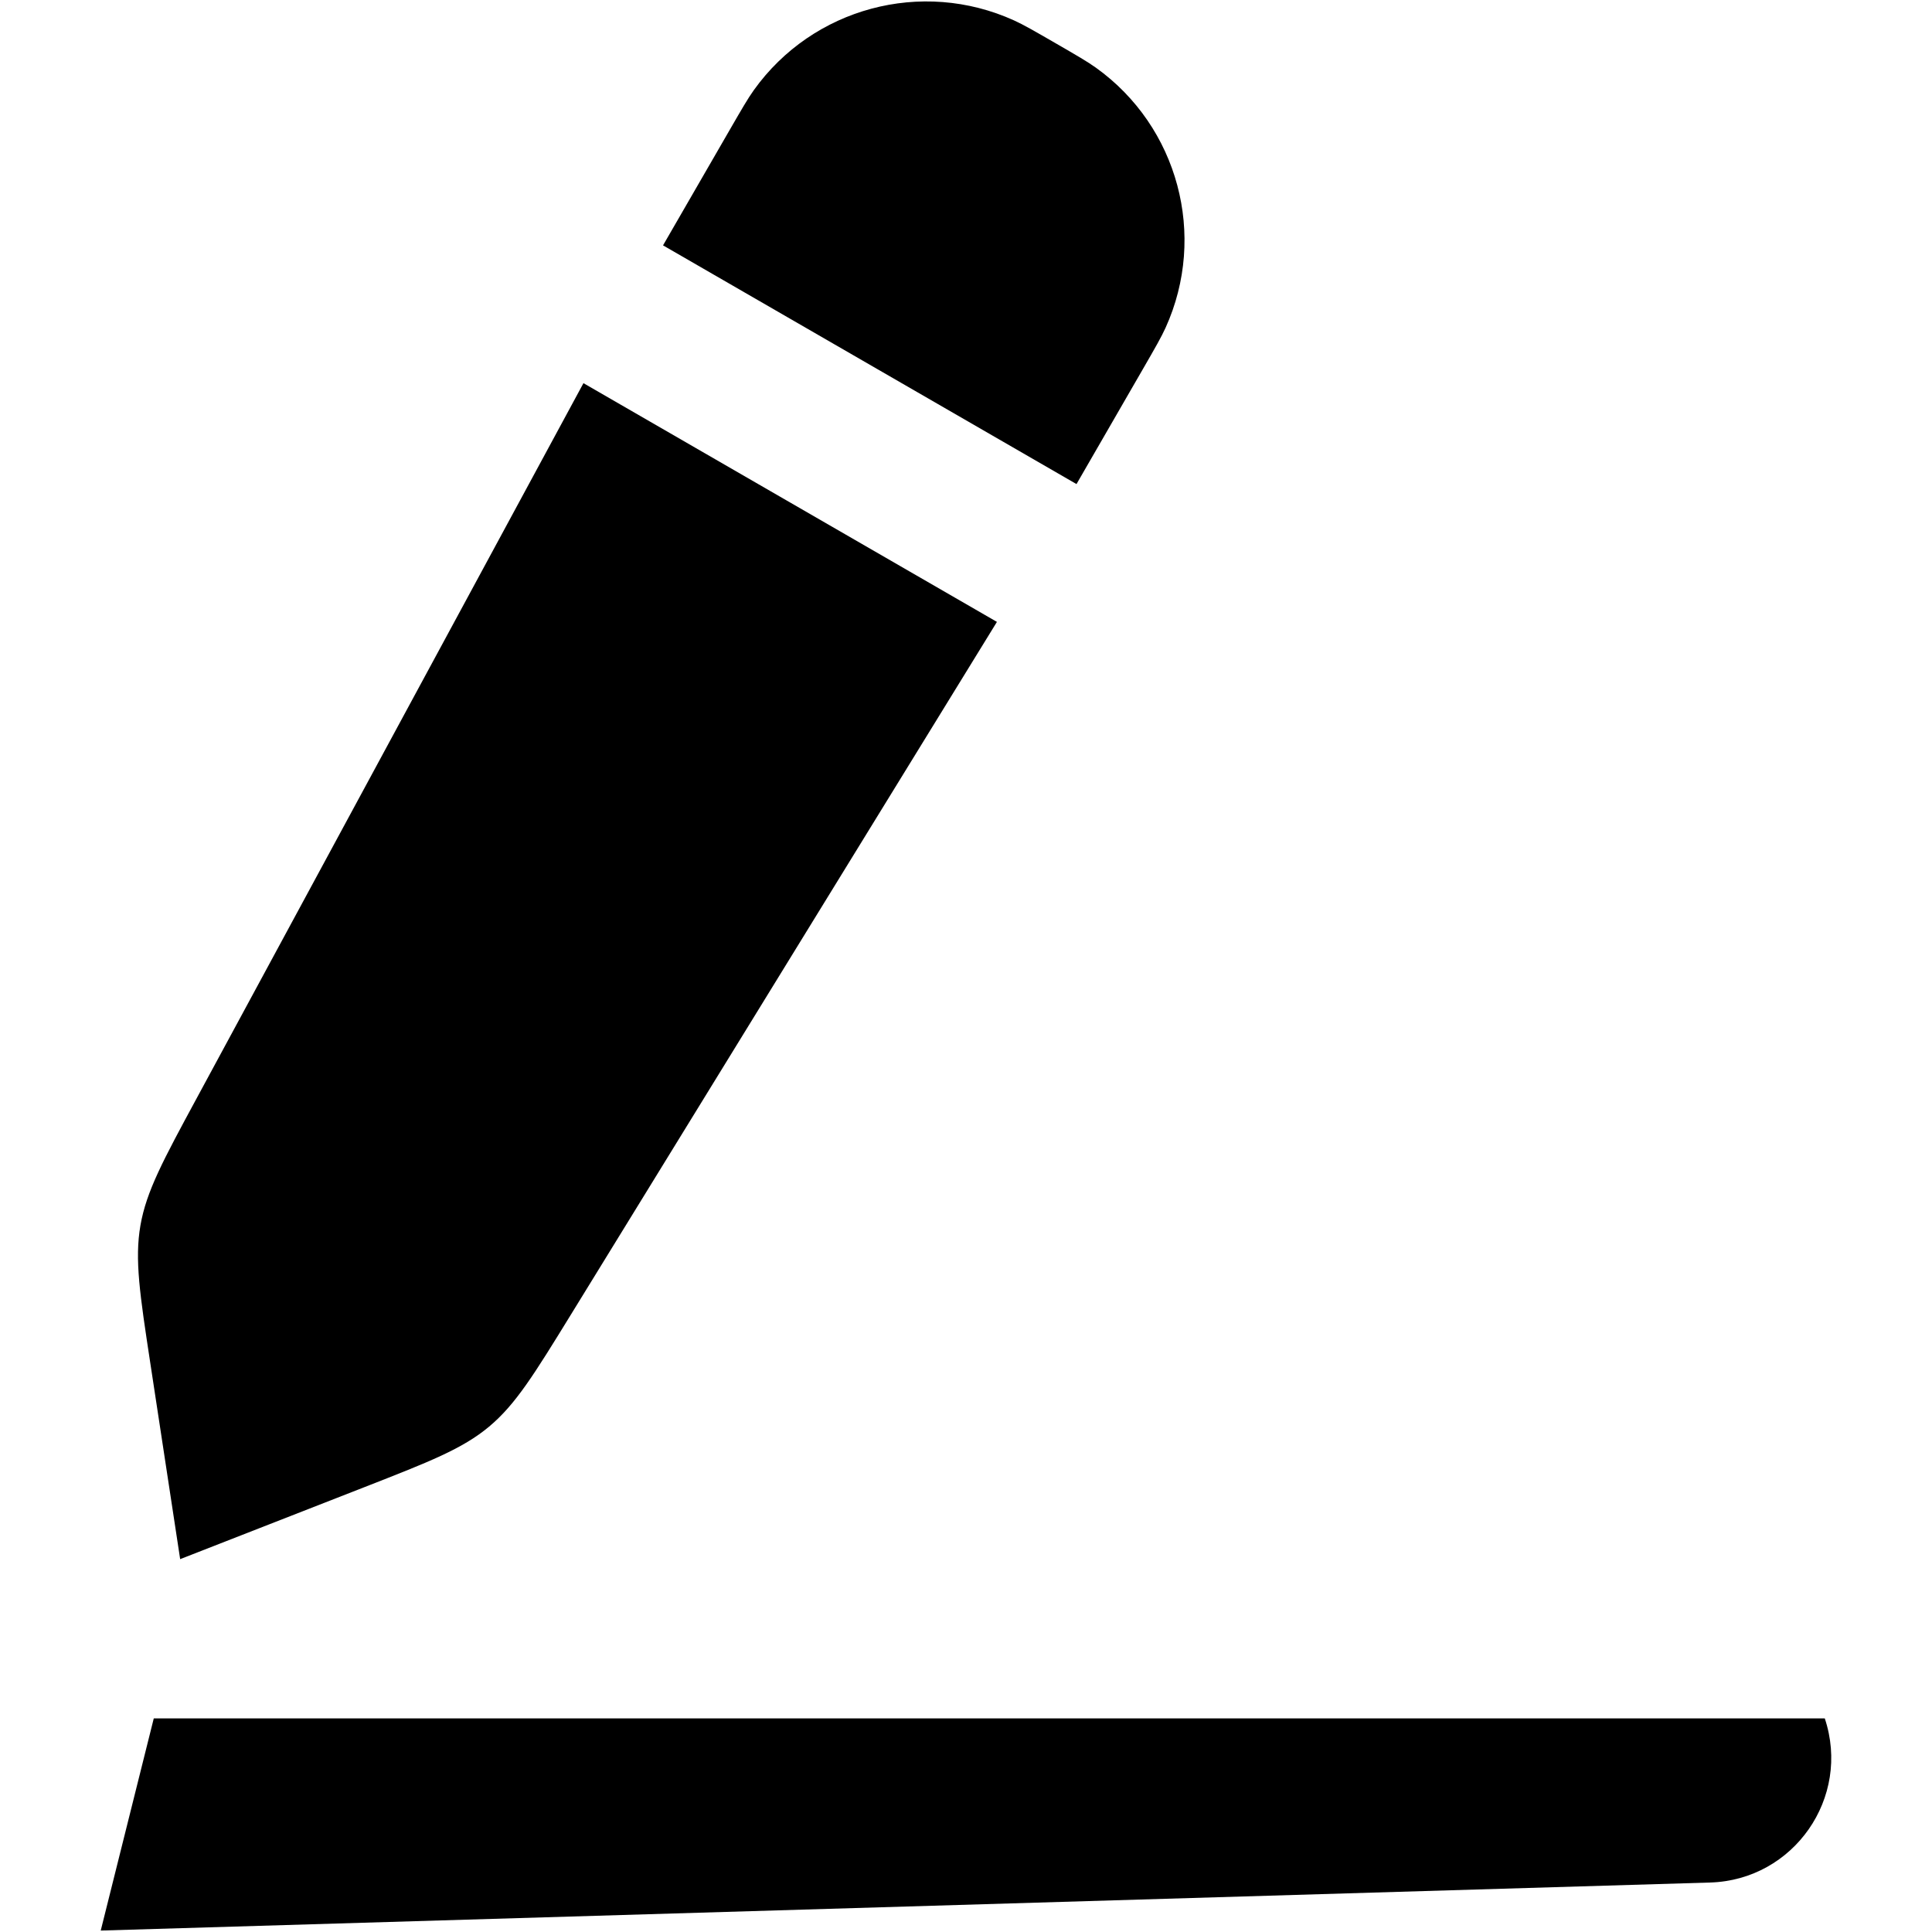 <?xml version="1.0" encoding="UTF-8" standalone="no"?>
<svg
   width="700pt"
   height="700pt"
   version="1.1"
   viewBox="0 0 700 700"
   id="svg4"
   sodipodi:docname="noun-edit.svg"
   inkscape:version="1.2.1 (9c6d41e4, 2022-07-14)"
   xmlns:inkscape="http://www.inkscape.org/namespaces/inkscape"
   xmlns:sodipodi="http://sodipodi.sourceforge.net/DTD/sodipodi-0.dtd"
   xmlns="http://www.w3.org/2000/svg"
   xmlns:svg="http://www.w3.org/2000/svg">
  <defs
     id="defs8" />
  <sodipodi:namedview
     id="namedview6"
     pagecolor="#ffffff"
     bordercolor="#000000"
     borderopacity="0.25"
     inkscape:showpageshadow="2"
     inkscape:pageopacity="0.0"
     inkscape:pagecheckerboard="0"
     inkscape:deskcolor="#d1d1d1"
     inkscape:document-units="pt"
     showgrid="false"
     inkscape:zoom="0.2696855"
     inkscape:cx="14.832091"
     inkscape:cy="415.29855"
     inkscape:window-width="1309"
     inkscape:window-height="456"
     inkscape:window-x="0"
     inkscape:window-y="0"
     inkscape:window-maximized="0"
     inkscape:current-layer="svg4" />
  <path
     d="m 264.258,47.292 c 4.462,-7.733 6.693,-11.594 8.891,-14.668 21.364,-29.812 60.813,-40.381 94.223,-25.243 3.437,1.555 7.304,3.786 15.031,8.248 7.728,4.467 11.594,6.698 14.662,8.897 29.817,21.364 40.387,60.813 25.248,94.218 -1.561,3.443 -3.791,7.304 -8.253,15.037 L 390.036,175.39 240.23,88.9 Z M 361.205,225.323 206.91,476.212 c -13.38,21.757 -20.072,32.637 -29.704,40.682 -9.626,8.044 -21.521,12.688 -45.315,21.988 L 65.275,564.907 54.507,494.205 c -3.845,-25.254 -5.77,-37.883 -3.62,-50.244 2.15,-12.356 8.232,-23.591 20.384,-46.061 L 211.398,138.829 Z M 661.146,622.6 H 55.717 L 36.497,699.479 619.617,682.072 c 30.273,-0.901 51.111,-30.74 41.534,-59.472 z"
     fill-rule="evenodd"
     id="path2"
     style="stroke-width:1.373" />
</svg>
